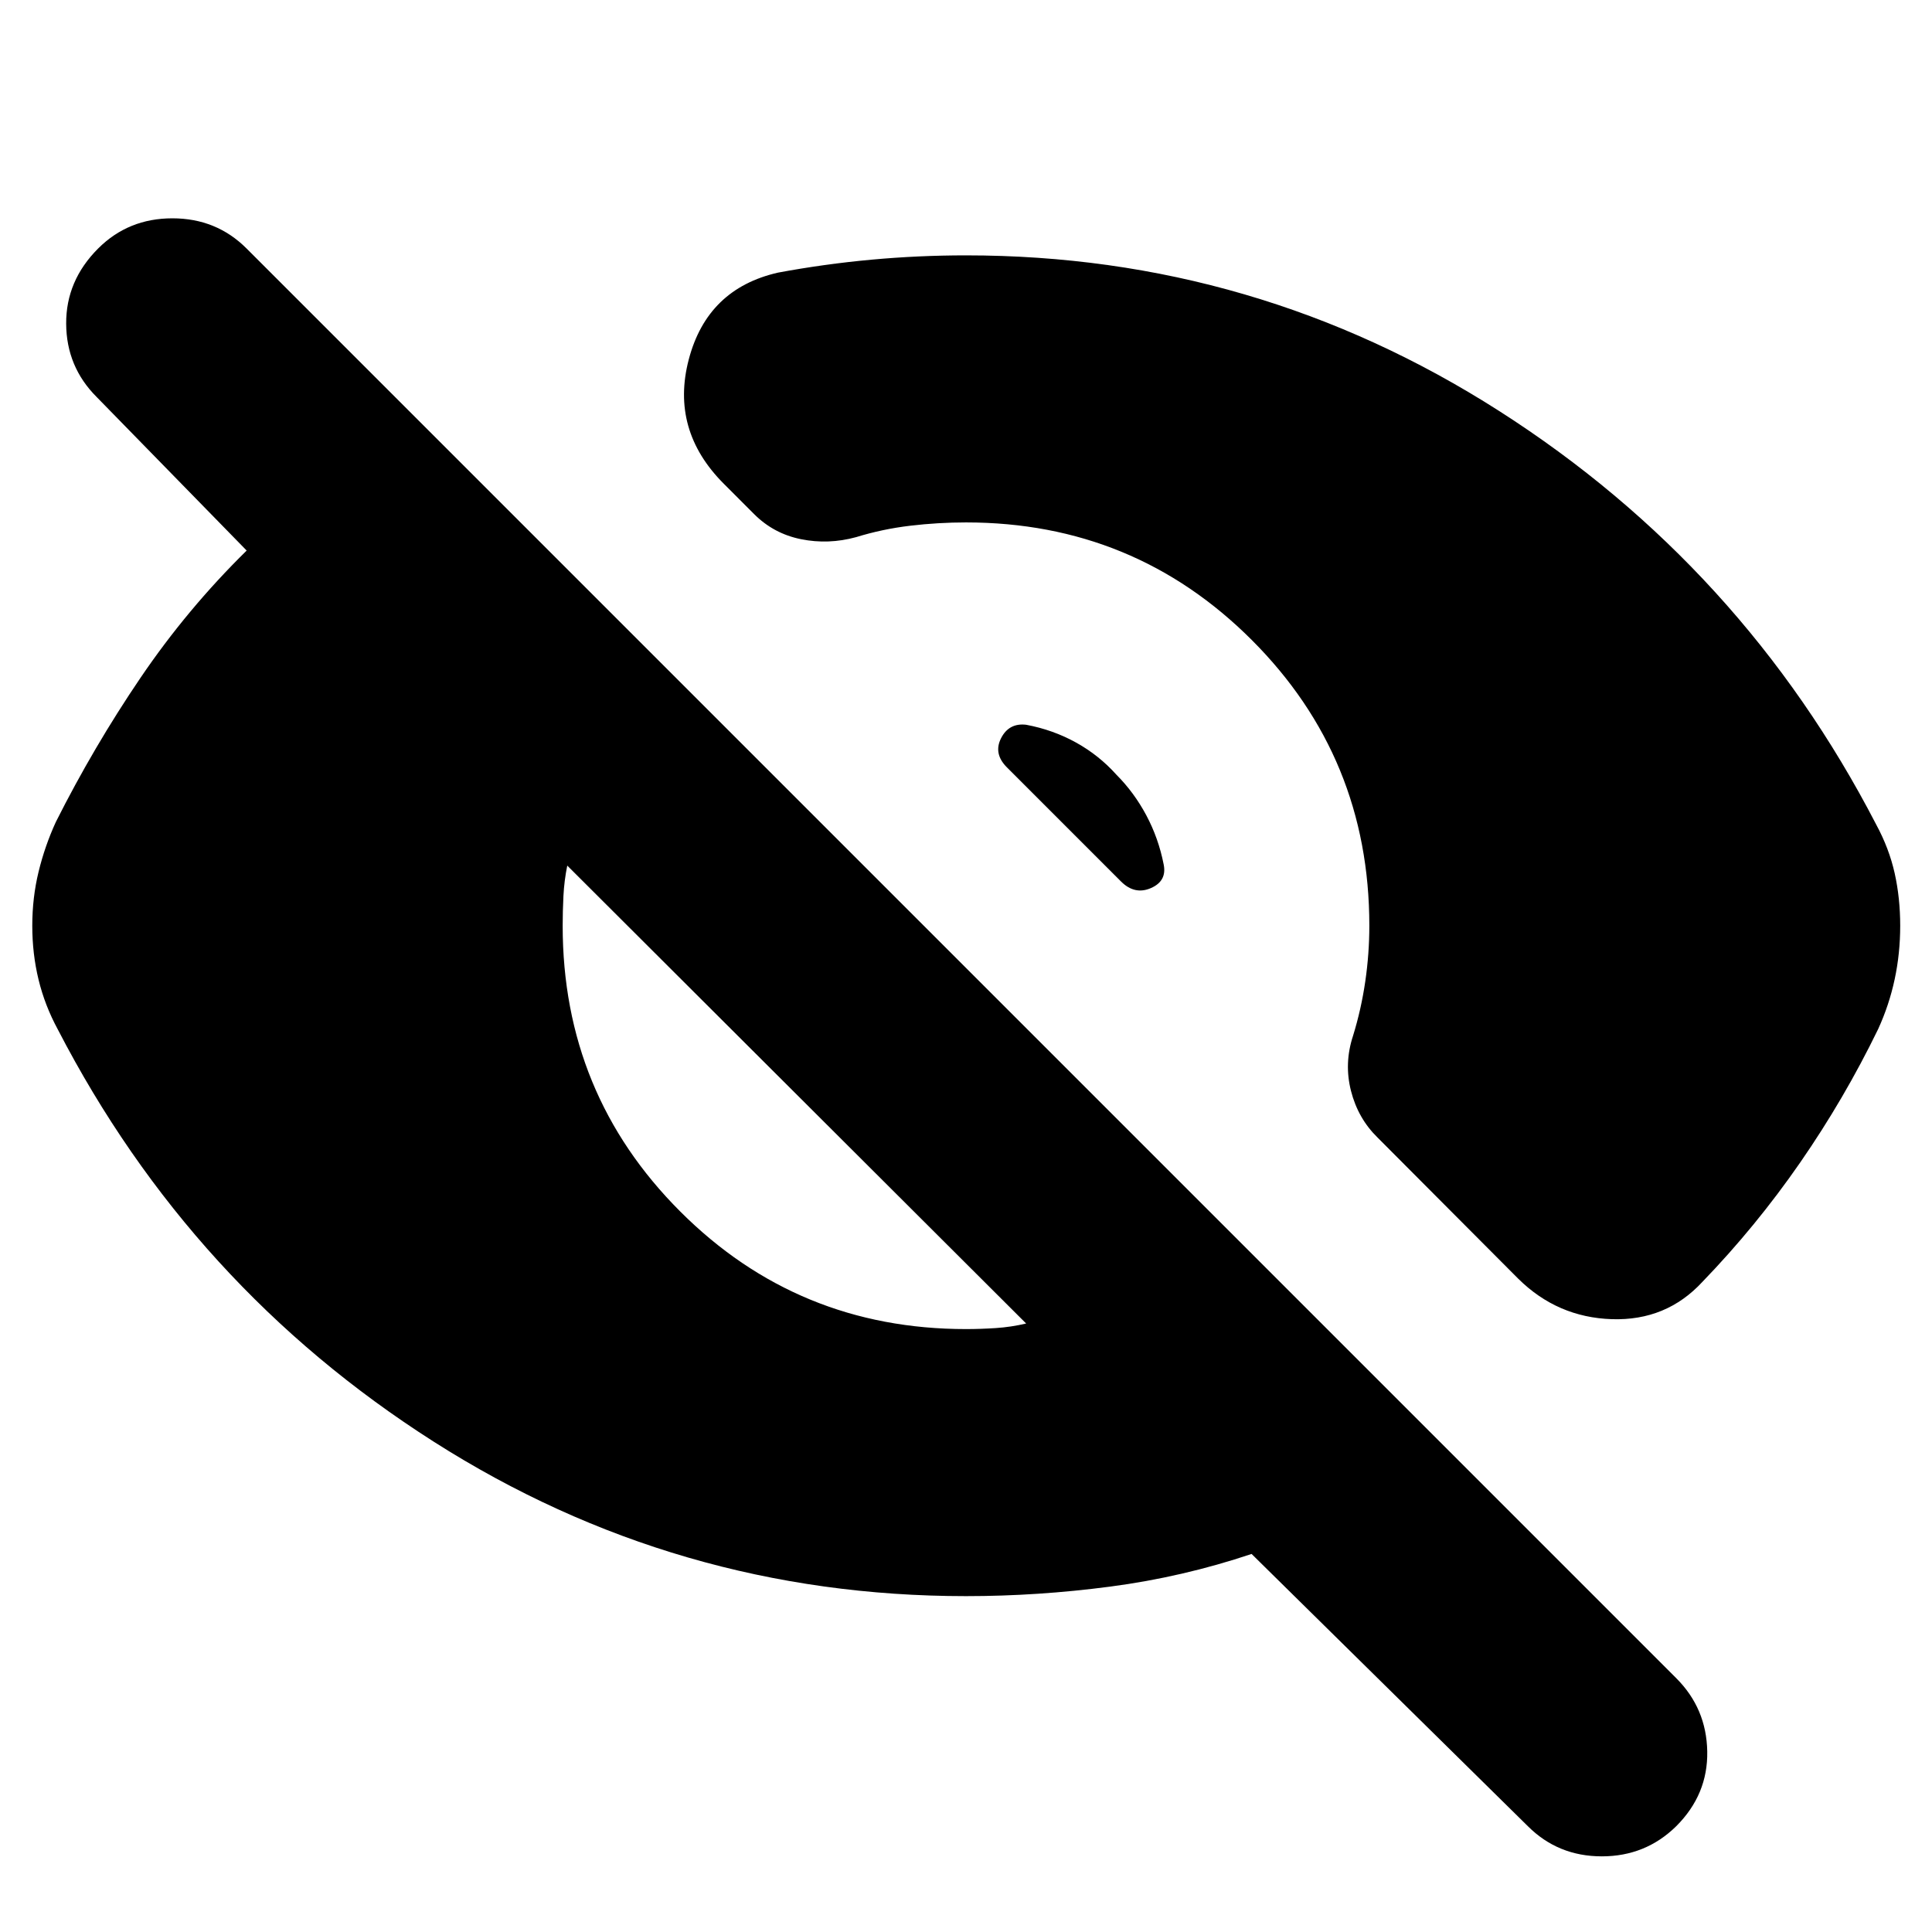 <svg xmlns="http://www.w3.org/2000/svg" height="24" viewBox="0 -960 960 960" width="24"><path d="M759.17-52.59 621.91-187.85q-34.24 11.48-70.21 16.22-35.98 4.74-71.7 4.74-144 0-264.5-76.76T28.76-448.41q-6.48-11.96-9.6-24.8-3.12-12.83-3.12-26.79 0-13.96 3.12-26.79 3.12-12.84 8.6-24.8 18.76-37.28 42.02-71.56t52.79-63.28L48-762.76q-15-15-15.12-36.38-.12-21.38 15.88-37.38 15-15 36.88-15 21.88 0 36.88 15l710.41 710.41q15 15 15.39 36.38.38 21.38-15.39 37.14-15.23 15-37 15-21.76 0-36.76-15ZM480-299.59q7.28 0 14.83-.5 7.54-.5 15.06-2.26L281.87-529.89q-1.52 7.52-1.9 15.06-.38 7.55-.38 14.83 0 83.57 58.42 141.99 58.42 58.42 141.99 58.42Zm0-533.52q144 0 265 77.38t187.24 205.38q6.48 11.96 9.22 24.3 2.74 12.33 2.74 26.05t-2.74 26.55q-2.74 12.84-8.22 24.8-16.81 34.61-38.75 66.31-21.95 31.71-48.56 59.27-17.95 19.44-45.01 18.56-27.05-.88-46.49-20.08l-69.91-70.15q-9.72-9.48-13.22-23.19-3.5-13.72 1.03-27.44 4.04-13.09 6.06-26.93 2.02-13.85 2.02-27.7 0-83.57-58.42-141.99-58.42-58.42-141.99-58.42-13.85 0-27.7 1.64-13.84 1.64-26.93 5.68-13.72 3.76-27.32 1.02-13.59-2.73-23.31-12.45l-15.04-15.05q-26.68-26.67-17.46-61.82 9.22-35.15 44.37-43.15 23.09-4.29 46.43-6.43 23.35-2.14 46.96-2.14Zm74.7 258.02q8.84 8.85 14.91 20.24 6.06 11.39 8.59 24.28 1.76 8.33-6.31 11.85-8.06 3.52-14.87-3.28l-56.69-56.7q-6.81-6.8-2.91-14.48 3.91-7.69 12.47-6.69 13.41 2.52 24.81 8.85 11.39 6.32 20 15.93Z"/></svg>